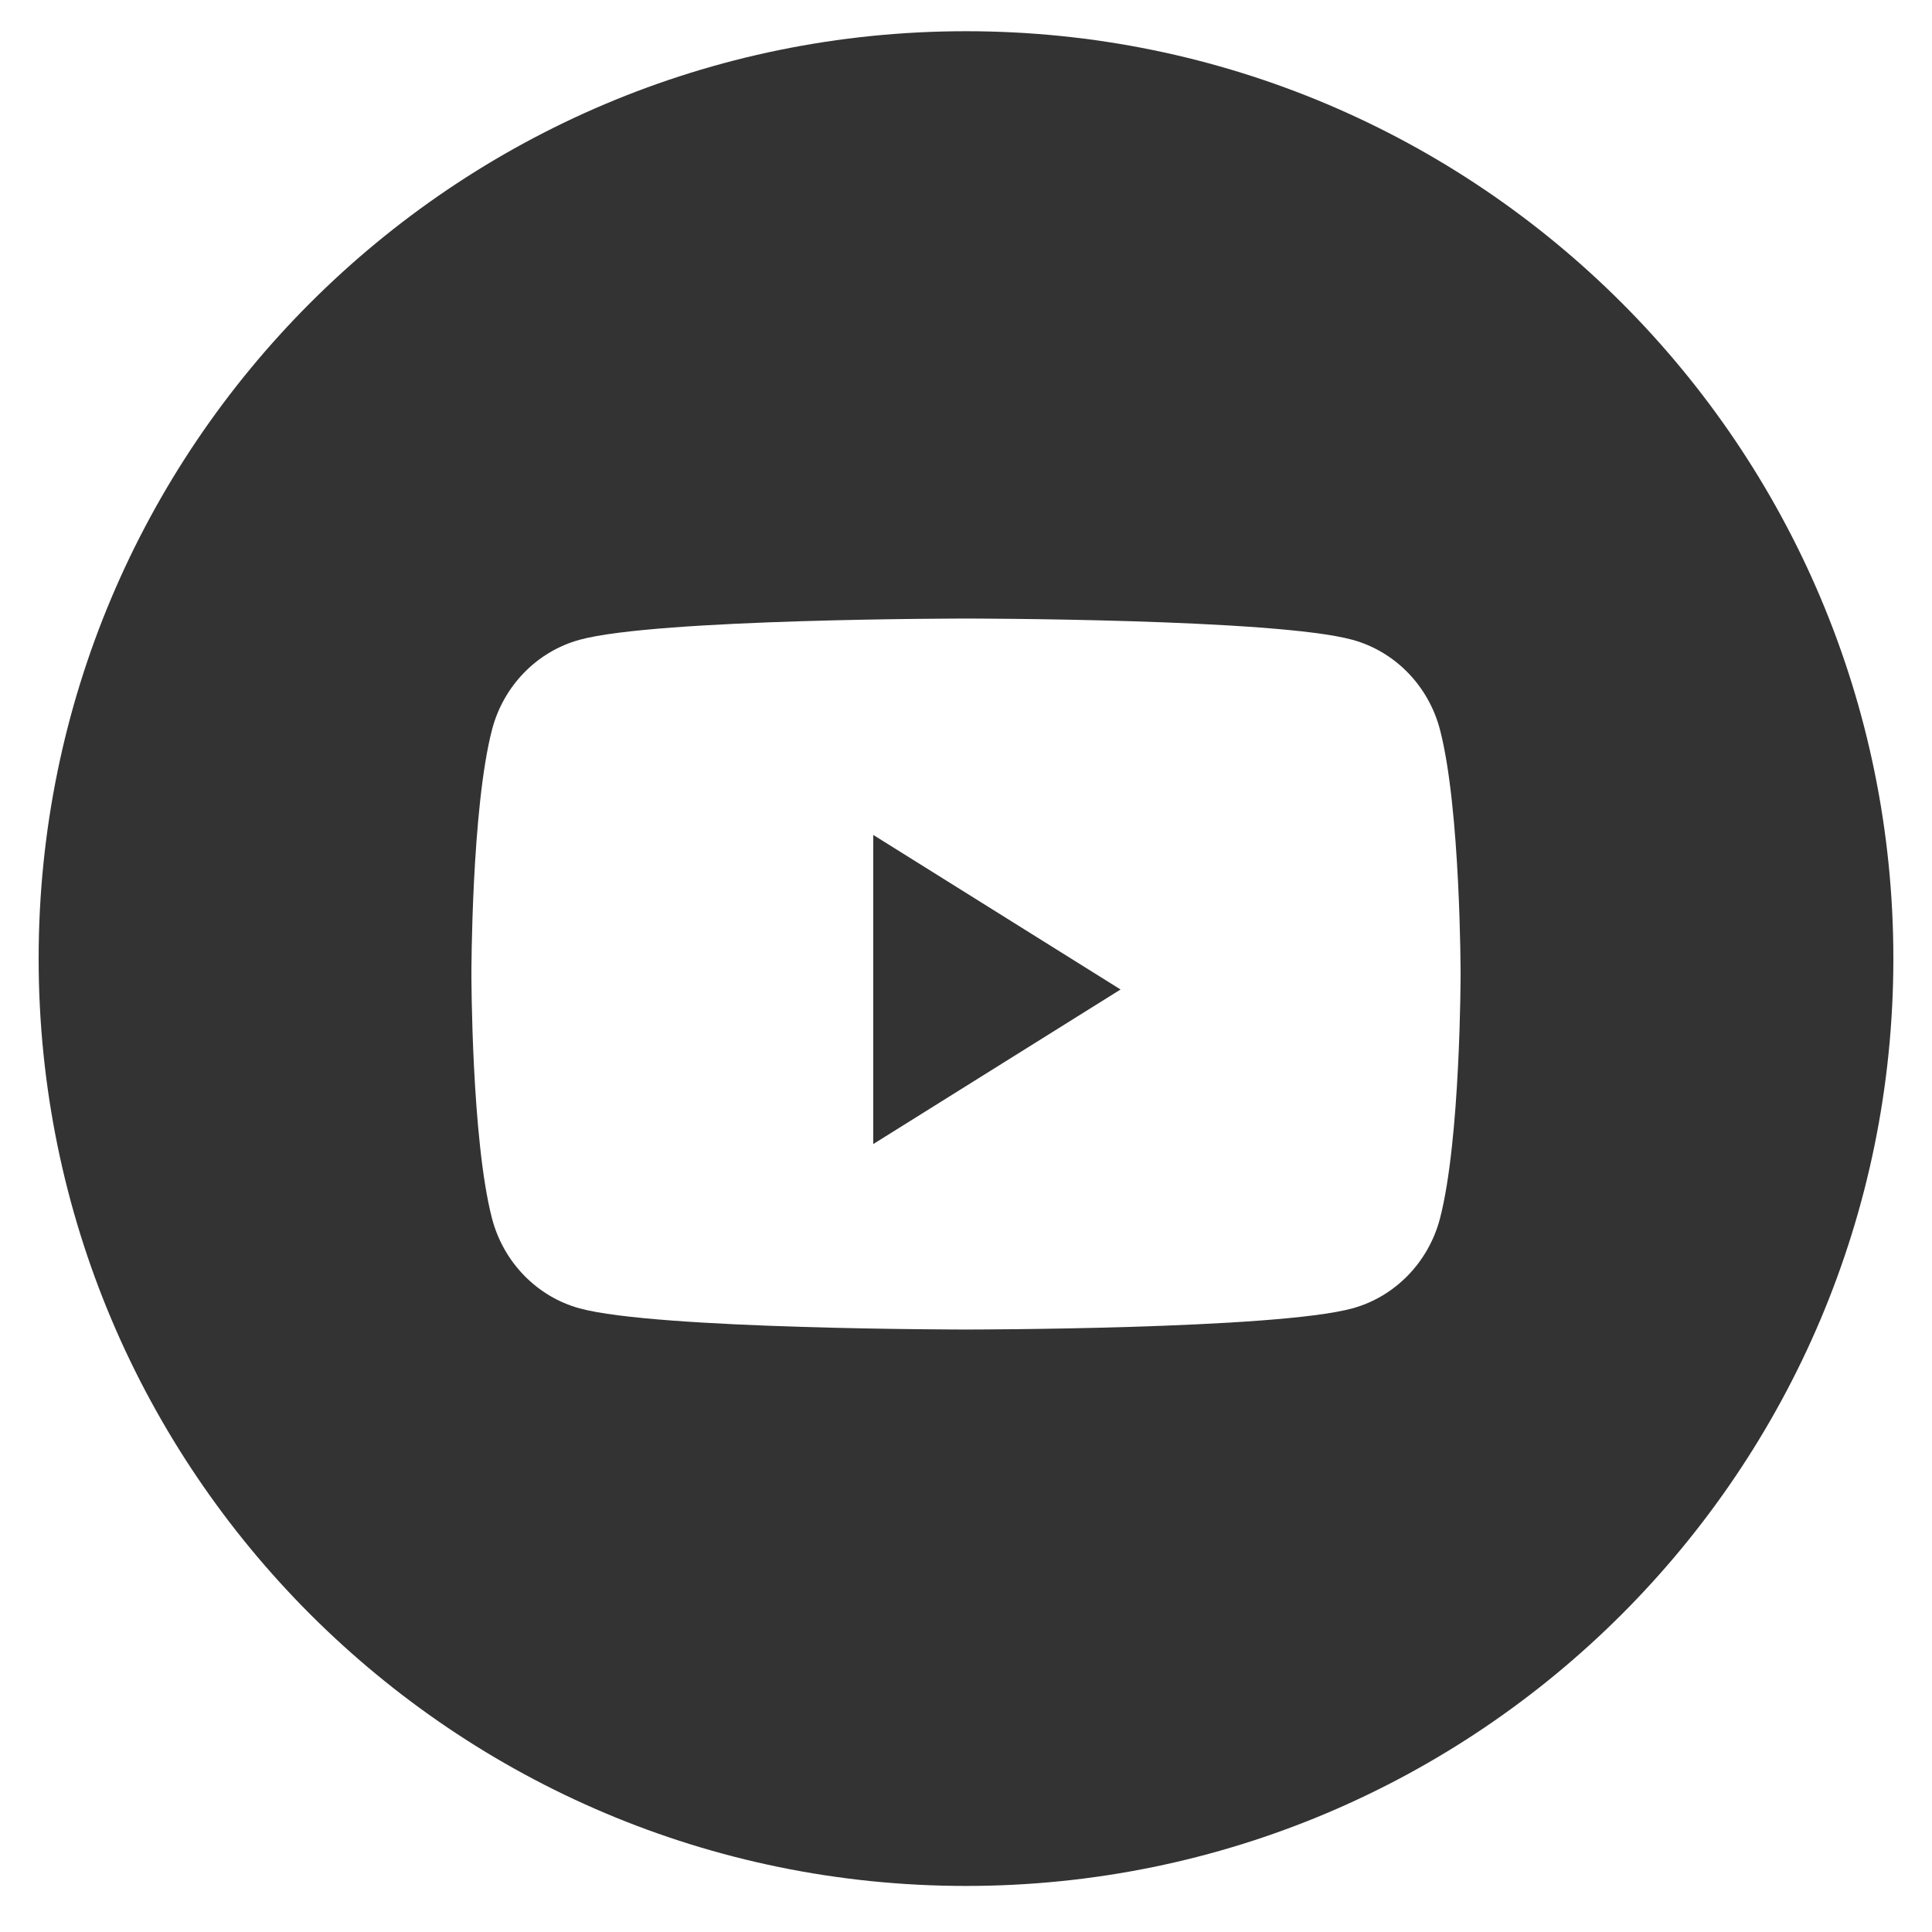 <svg width="25" height="25" viewBox="0 0 25 25" fill="none" xmlns="http://www.w3.org/2000/svg">
<path fill-rule="evenodd" clip-rule="evenodd" d="M12.5 0.404C5.873 0.404 0.5 5.777 0.5 12.404C0.5 19.032 5.873 24.404 12.5 24.404C19.127 24.404 24.5 19.032 24.5 12.404C24.5 5.777 19.127 0.404 12.5 0.404ZM17.501 8.279C18.052 8.43 18.485 8.875 18.633 9.441C18.9 10.466 18.9 12.604 18.9 12.604C18.9 12.604 18.9 14.743 18.633 15.768C18.485 16.333 18.052 16.779 17.501 16.93C16.503 17.204 12.5 17.204 12.5 17.204C12.5 17.204 8.497 17.204 7.499 16.93C6.948 16.779 6.515 16.333 6.367 15.768C6.1 14.743 6.1 12.604 6.1 12.604C6.1 12.604 6.1 10.466 6.367 9.441C6.515 8.875 6.948 8.43 7.499 8.279C8.497 8.004 12.5 8.004 12.5 8.004C12.5 8.004 16.503 8.004 17.501 8.279Z" fill="#333333"/>
<path fill-rule="evenodd" clip-rule="evenodd" d="M11.3 14.804V10.804L14.5 12.804L11.3 14.804Z" fill="#333333"/>
</svg>
